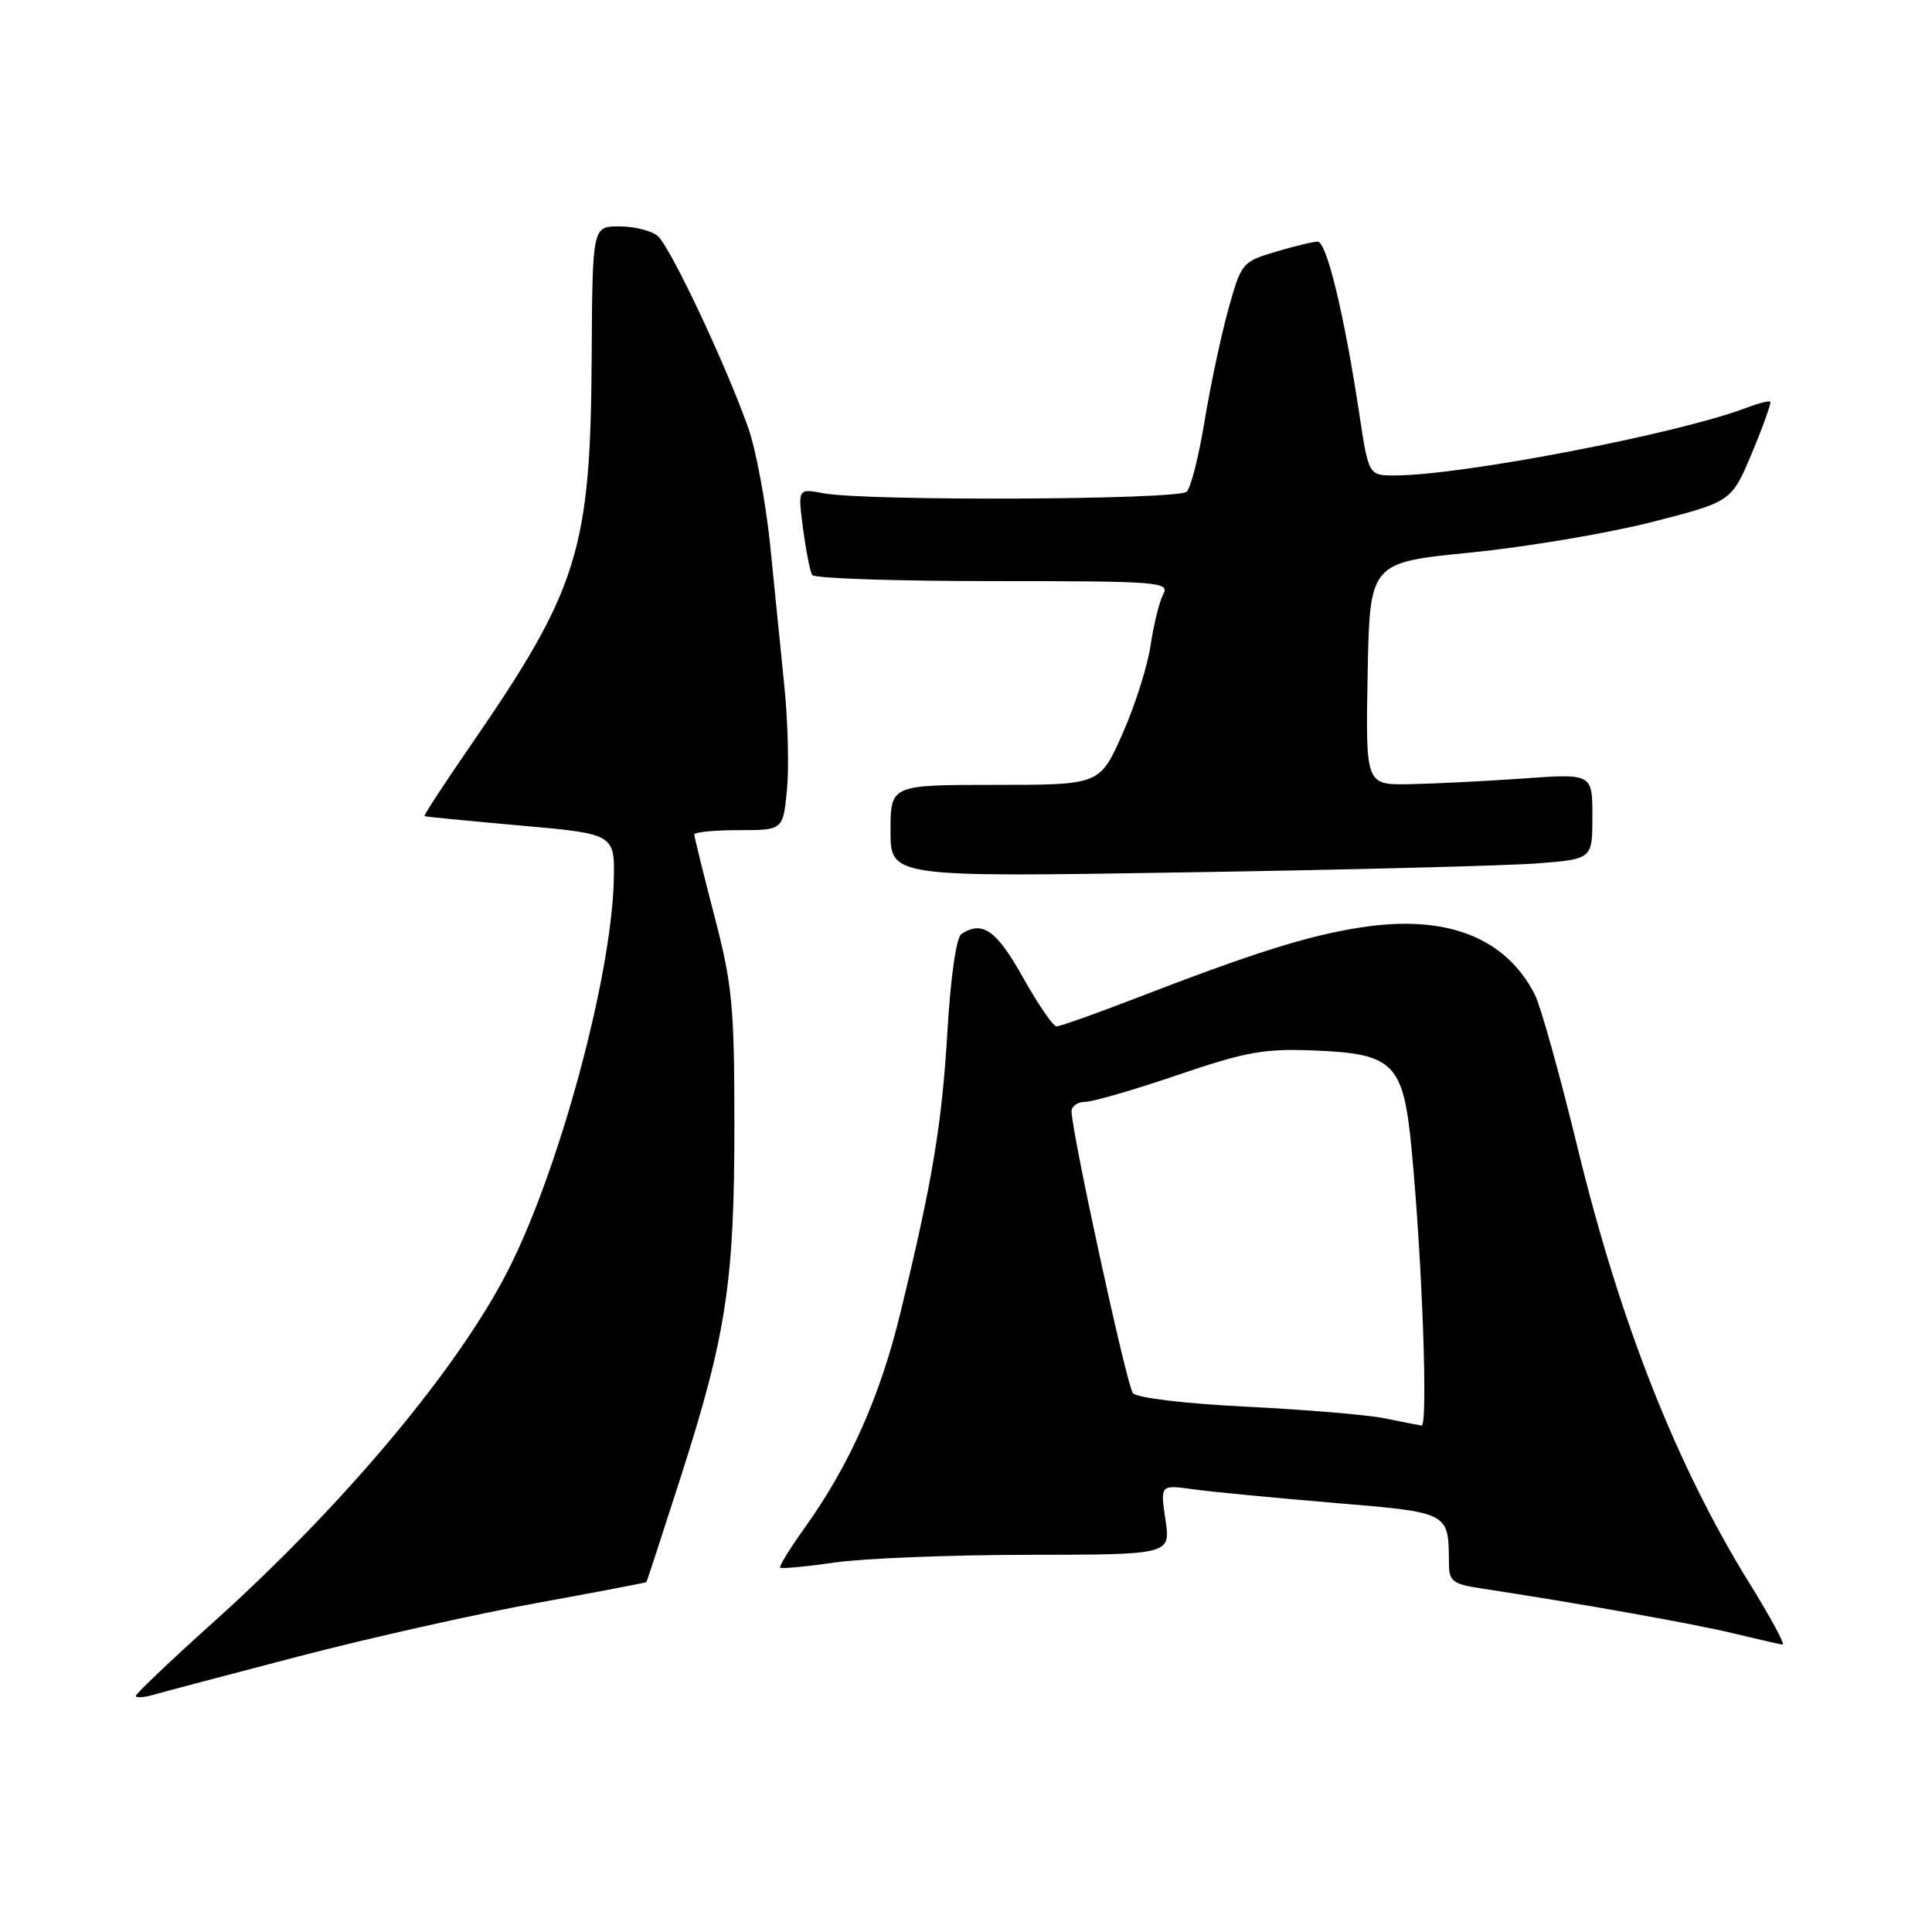 <?xml version="1.0" encoding="UTF-8" standalone="no"?>
<!DOCTYPE svg PUBLIC "-//W3C//DTD SVG 1.1//EN" "http://www.w3.org/Graphics/SVG/1.1/DTD/svg11.dtd" >
<svg xmlns="http://www.w3.org/2000/svg" xmlns:xlink="http://www.w3.org/1999/xlink" version="1.1" viewBox="0 0 256 256">
 <g >
 <path fill="currentColor"
d=" M 39.50 219.50 C 48.85 217.06 63.02 213.88 71.00 212.43 C 78.97 210.98 85.56 209.72 85.64 209.64 C 85.72 209.57 87.80 203.20 90.27 195.50 C 96.25 176.83 97.32 169.75 97.31 149.00 C 97.31 133.31 97.03 130.45 94.65 121.32 C 93.19 115.72 92.00 110.88 92.00 110.57 C 92.00 110.26 94.64 110.00 97.87 110.00 C 103.75 110.00 103.75 110.00 104.27 104.75 C 104.56 101.86 104.41 95.67 103.94 91.00 C 103.47 86.33 102.62 77.88 102.05 72.23 C 101.47 66.58 100.17 59.61 99.16 56.73 C 96.20 48.34 88.78 32.61 87.13 31.25 C 86.30 30.56 84.02 30.00 82.06 30.00 C 78.50 30.00 78.50 30.00 78.40 47.25 C 78.26 72.88 76.65 78.04 62.38 98.75 C 58.87 103.84 56.11 108.06 56.25 108.14 C 56.39 108.22 62.12 108.78 69.00 109.39 C 81.50 110.50 81.50 110.50 81.32 116.86 C 80.95 129.62 74.17 154.71 67.47 168.03 C 60.93 181.05 45.71 199.28 28.25 214.97 C 22.61 220.04 18.00 224.43 18.00 224.71 C 18.00 225.00 19.01 224.94 20.25 224.59 C 21.49 224.23 30.15 221.94 39.50 219.50 Z  M 231.83 209.82 C 222.16 194.23 214.66 175.21 209.02 152.00 C 206.68 142.38 204.14 133.28 203.37 131.78 C 199.48 124.17 191.59 121.13 180.31 122.89 C 173.26 123.98 166.14 126.23 150.16 132.40 C 145.03 134.38 140.46 136.00 140.00 136.00 C 139.54 136.00 137.54 133.07 135.54 129.50 C 132.03 123.24 130.18 121.93 127.38 123.77 C 126.72 124.19 125.96 129.49 125.55 136.50 C 124.81 149.00 123.59 156.36 119.30 174.00 C 116.62 185.05 112.53 194.21 106.62 202.45 C 104.67 205.17 103.21 207.54 103.38 207.72 C 103.56 207.89 106.81 207.59 110.60 207.04 C 114.40 206.49 125.97 206.03 136.31 206.02 C 155.12 206.00 155.12 206.00 154.43 201.37 C 153.73 196.73 153.73 196.73 158.12 197.34 C 160.53 197.67 168.88 198.48 176.68 199.13 C 192.15 200.43 191.95 200.32 191.99 207.16 C 192.00 209.52 192.48 209.90 196.25 210.47 C 209.08 212.42 224.43 215.16 229.61 216.41 C 232.85 217.19 235.82 217.87 236.20 217.92 C 236.59 217.96 234.62 214.32 231.83 209.82 Z  M 203.75 114.40 C 211.00 113.83 211.00 113.83 211.00 108.16 C 211.00 102.50 211.00 102.50 201.75 103.16 C 196.66 103.52 189.90 103.85 186.72 103.91 C 180.95 104.00 180.95 104.00 181.22 89.27 C 181.50 74.54 181.50 74.54 194.83 73.22 C 202.17 72.49 212.95 70.68 218.81 69.19 C 229.44 66.48 229.44 66.48 232.15 60.00 C 233.64 56.44 234.72 53.39 234.57 53.23 C 234.41 53.07 232.98 53.44 231.39 54.04 C 222.35 57.49 193.66 63.00 184.79 63.00 C 181.35 63.00 181.35 63.00 180.10 54.75 C 178.11 41.61 175.78 32.00 174.60 32.02 C 173.99 32.02 171.47 32.63 169.00 33.37 C 164.59 34.69 164.46 34.84 162.73 41.11 C 161.76 44.62 160.36 51.25 159.61 55.82 C 158.86 60.40 157.80 64.60 157.25 65.15 C 156.16 66.24 114.83 66.42 109.10 65.36 C 105.71 64.72 105.71 64.72 106.41 70.05 C 106.80 72.99 107.34 75.75 107.62 76.19 C 107.89 76.64 118.68 77.00 131.59 77.00 C 153.64 77.00 155.01 77.11 154.13 78.75 C 153.62 79.71 152.87 82.75 152.46 85.50 C 152.06 88.25 150.38 93.54 148.73 97.25 C 145.73 104.00 145.73 104.00 131.87 104.00 C 118.00 104.00 118.00 104.00 118.00 110.11 C 118.00 116.23 118.00 116.23 157.25 115.59 C 178.84 115.25 199.76 114.71 203.75 114.40 Z  M 183.50 187.94 C 181.30 187.48 173.08 186.79 165.24 186.40 C 156.98 185.99 150.62 185.23 150.11 184.59 C 149.29 183.56 141.97 149.91 141.99 147.25 C 142.00 146.56 142.81 146.00 143.80 146.00 C 144.80 146.00 150.31 144.40 156.05 142.44 C 165.14 139.35 167.51 138.92 174.23 139.20 C 184.69 139.62 185.95 140.90 187.03 152.14 C 188.45 166.92 189.25 189.00 188.36 188.89 C 187.89 188.82 185.70 188.40 183.50 187.94 Z "/>
</g>
</svg>
